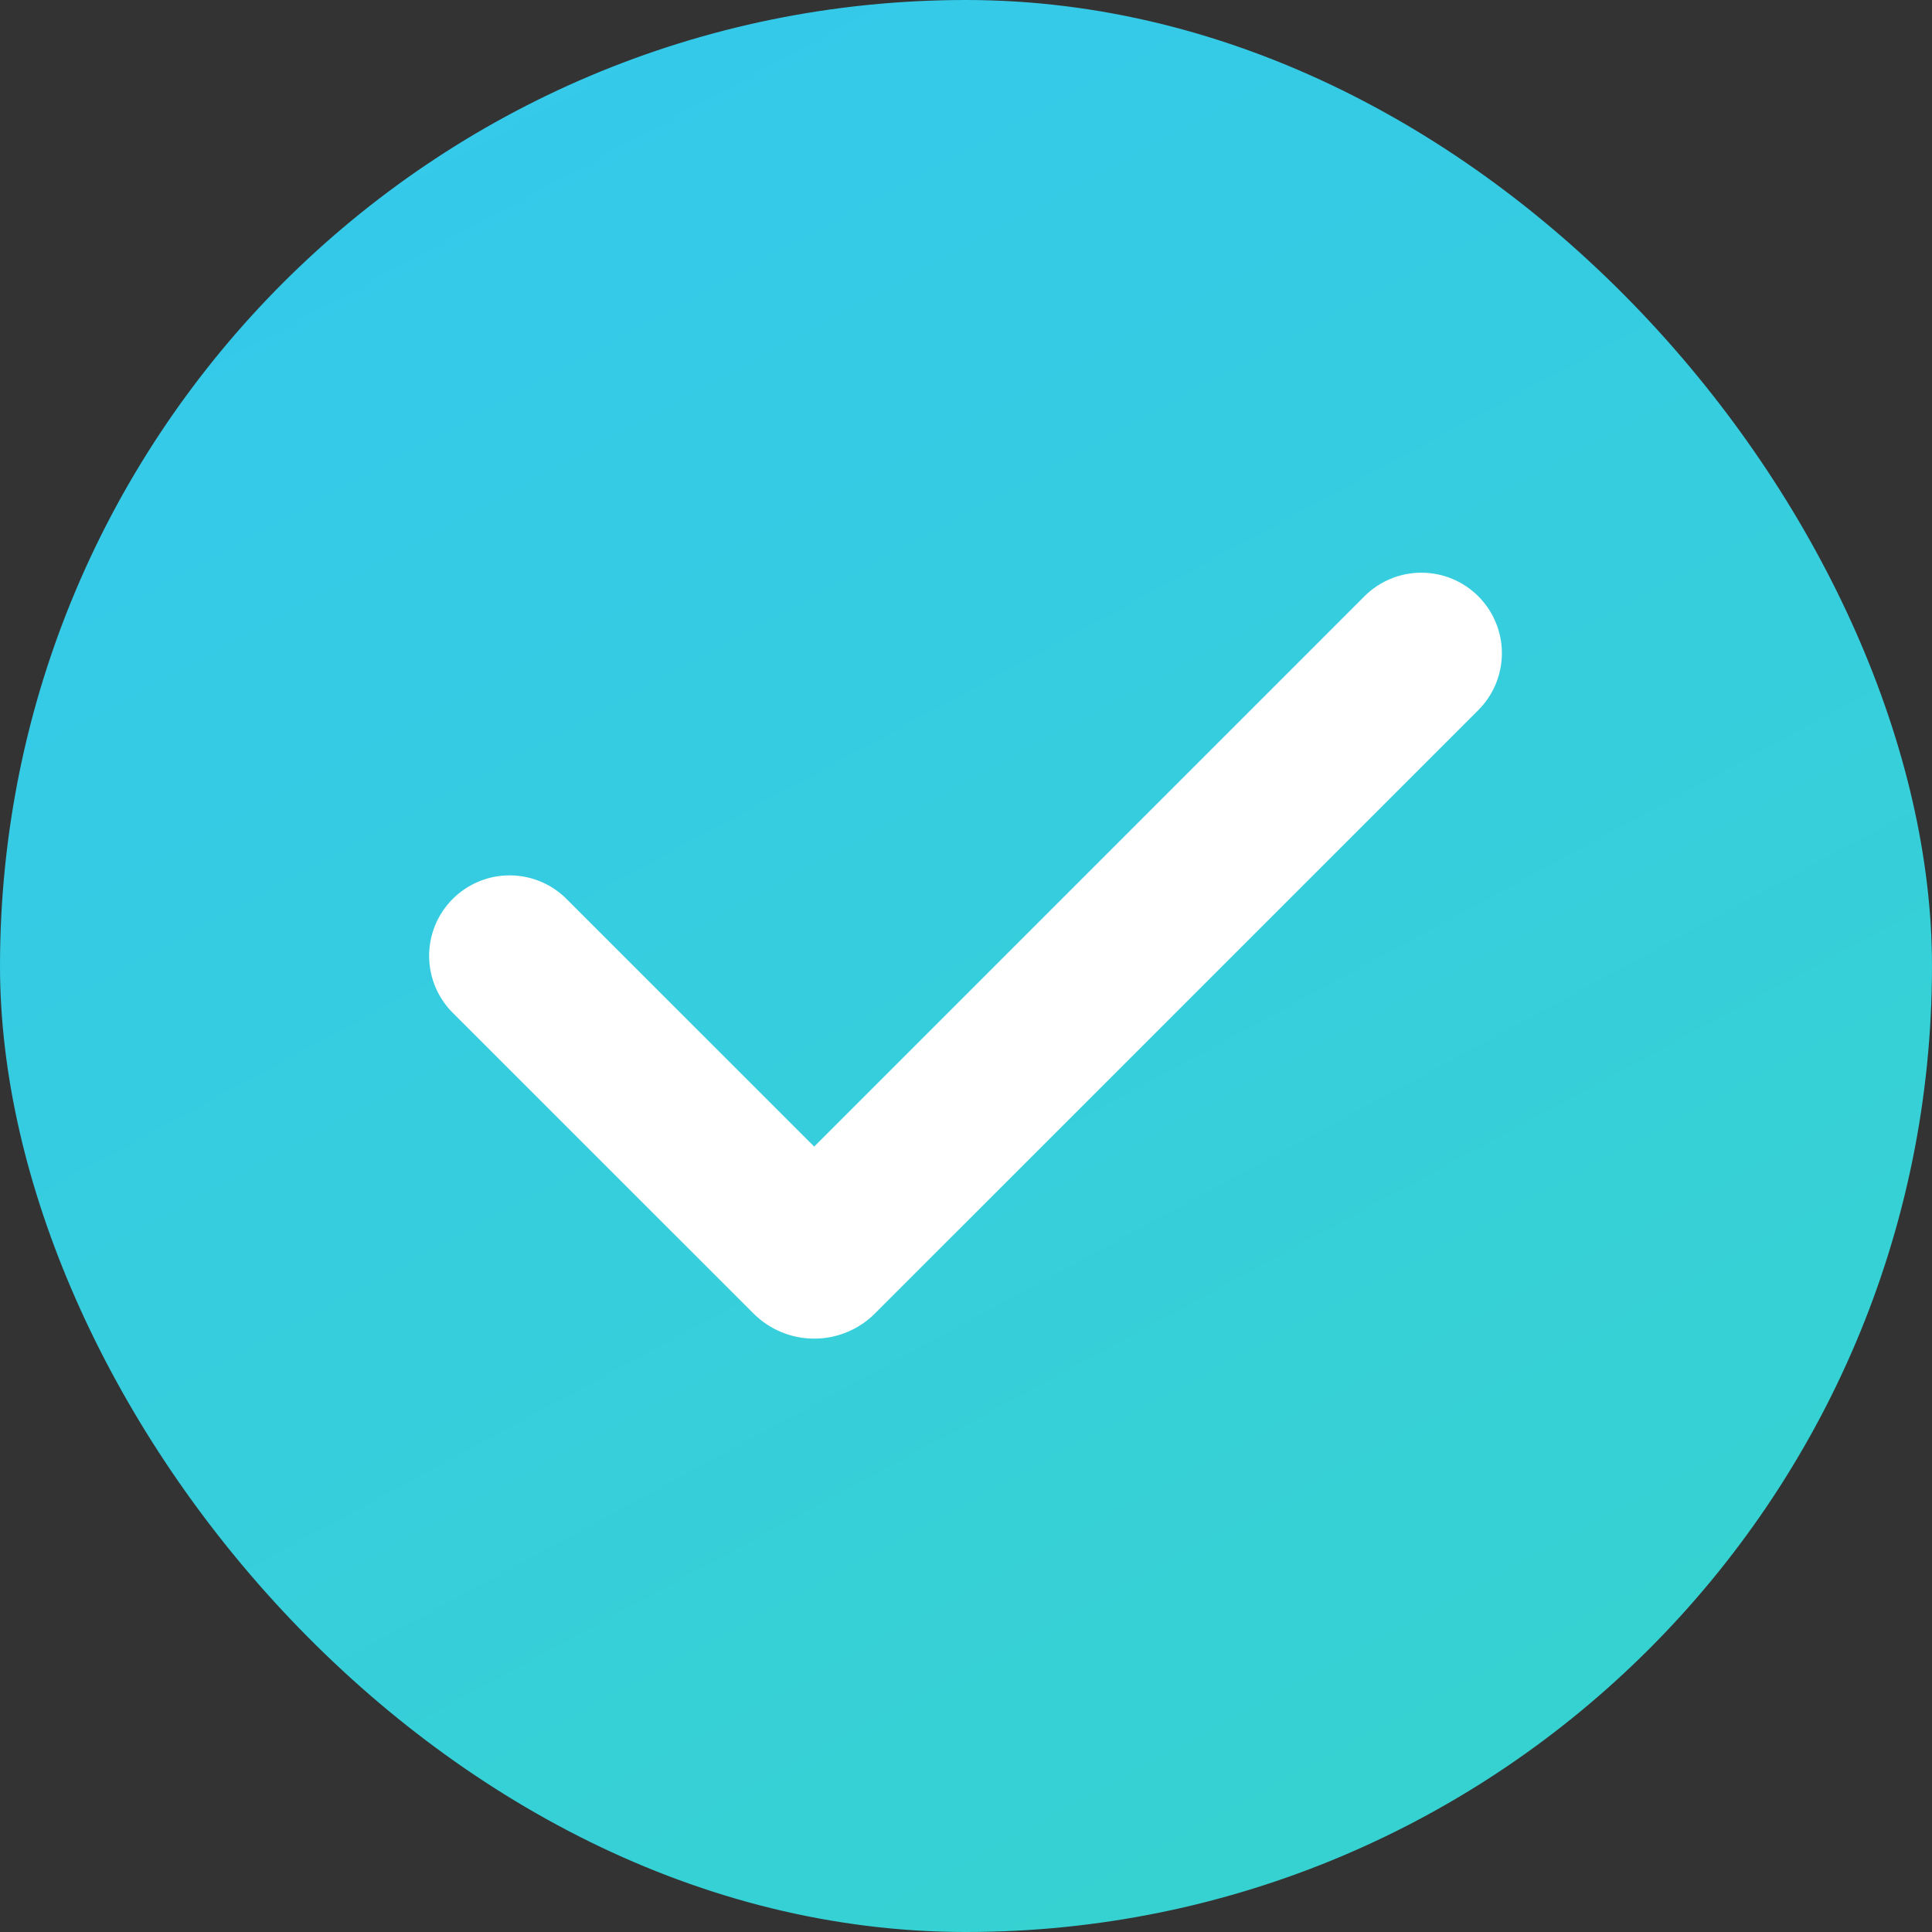 <svg width="64" height="64" viewBox="0 0 64 64" fill="none" xmlns="http://www.w3.org/2000/svg">
<rect x="0" y="0" width="64" height="64" fill="#333333" stroke="none"/>
<rect width="64" height="64" rx="32" fill="url(#paint0_linear_10_594)"/>
<path fill-rule="evenodd" clip-rule="evenodd" d="M48.971 19.753C49.471 20.253 49.752 20.931 49.752 21.638C49.752 22.345 49.471 23.023 48.971 23.524L28.983 43.511C28.719 43.775 28.405 43.985 28.06 44.128C27.715 44.271 27.345 44.344 26.972 44.344C26.598 44.344 26.228 44.271 25.883 44.128C25.538 43.985 25.224 43.775 24.96 43.511L15.029 33.582C14.775 33.336 14.572 33.042 14.432 32.717C14.292 32.391 14.219 32.041 14.215 31.687C14.212 31.333 14.28 30.982 14.414 30.654C14.548 30.327 14.746 30.029 14.996 29.779C15.247 29.528 15.544 29.33 15.872 29.196C16.2 29.062 16.551 28.994 16.905 28.998C17.259 29.001 17.609 29.074 17.934 29.214C18.26 29.354 18.554 29.557 18.8 29.812L26.971 37.982L45.198 19.753C45.446 19.505 45.74 19.308 46.064 19.174C46.387 19.04 46.734 18.971 47.084 18.971C47.435 18.971 47.782 19.04 48.105 19.174C48.429 19.308 48.723 19.505 48.971 19.753Z" fill="white"/>
<defs>
<linearGradient id="paint0_linear_10_594" x1="10.875" y1="6.018" x2="58.274" y2="93.715" gradientUnits="userSpaceOnUse">
<stop stop-color="#35C9EA"/>
<stop offset="1" stop-color="#37D7C4"/>
</linearGradient>
</defs>
</svg>
